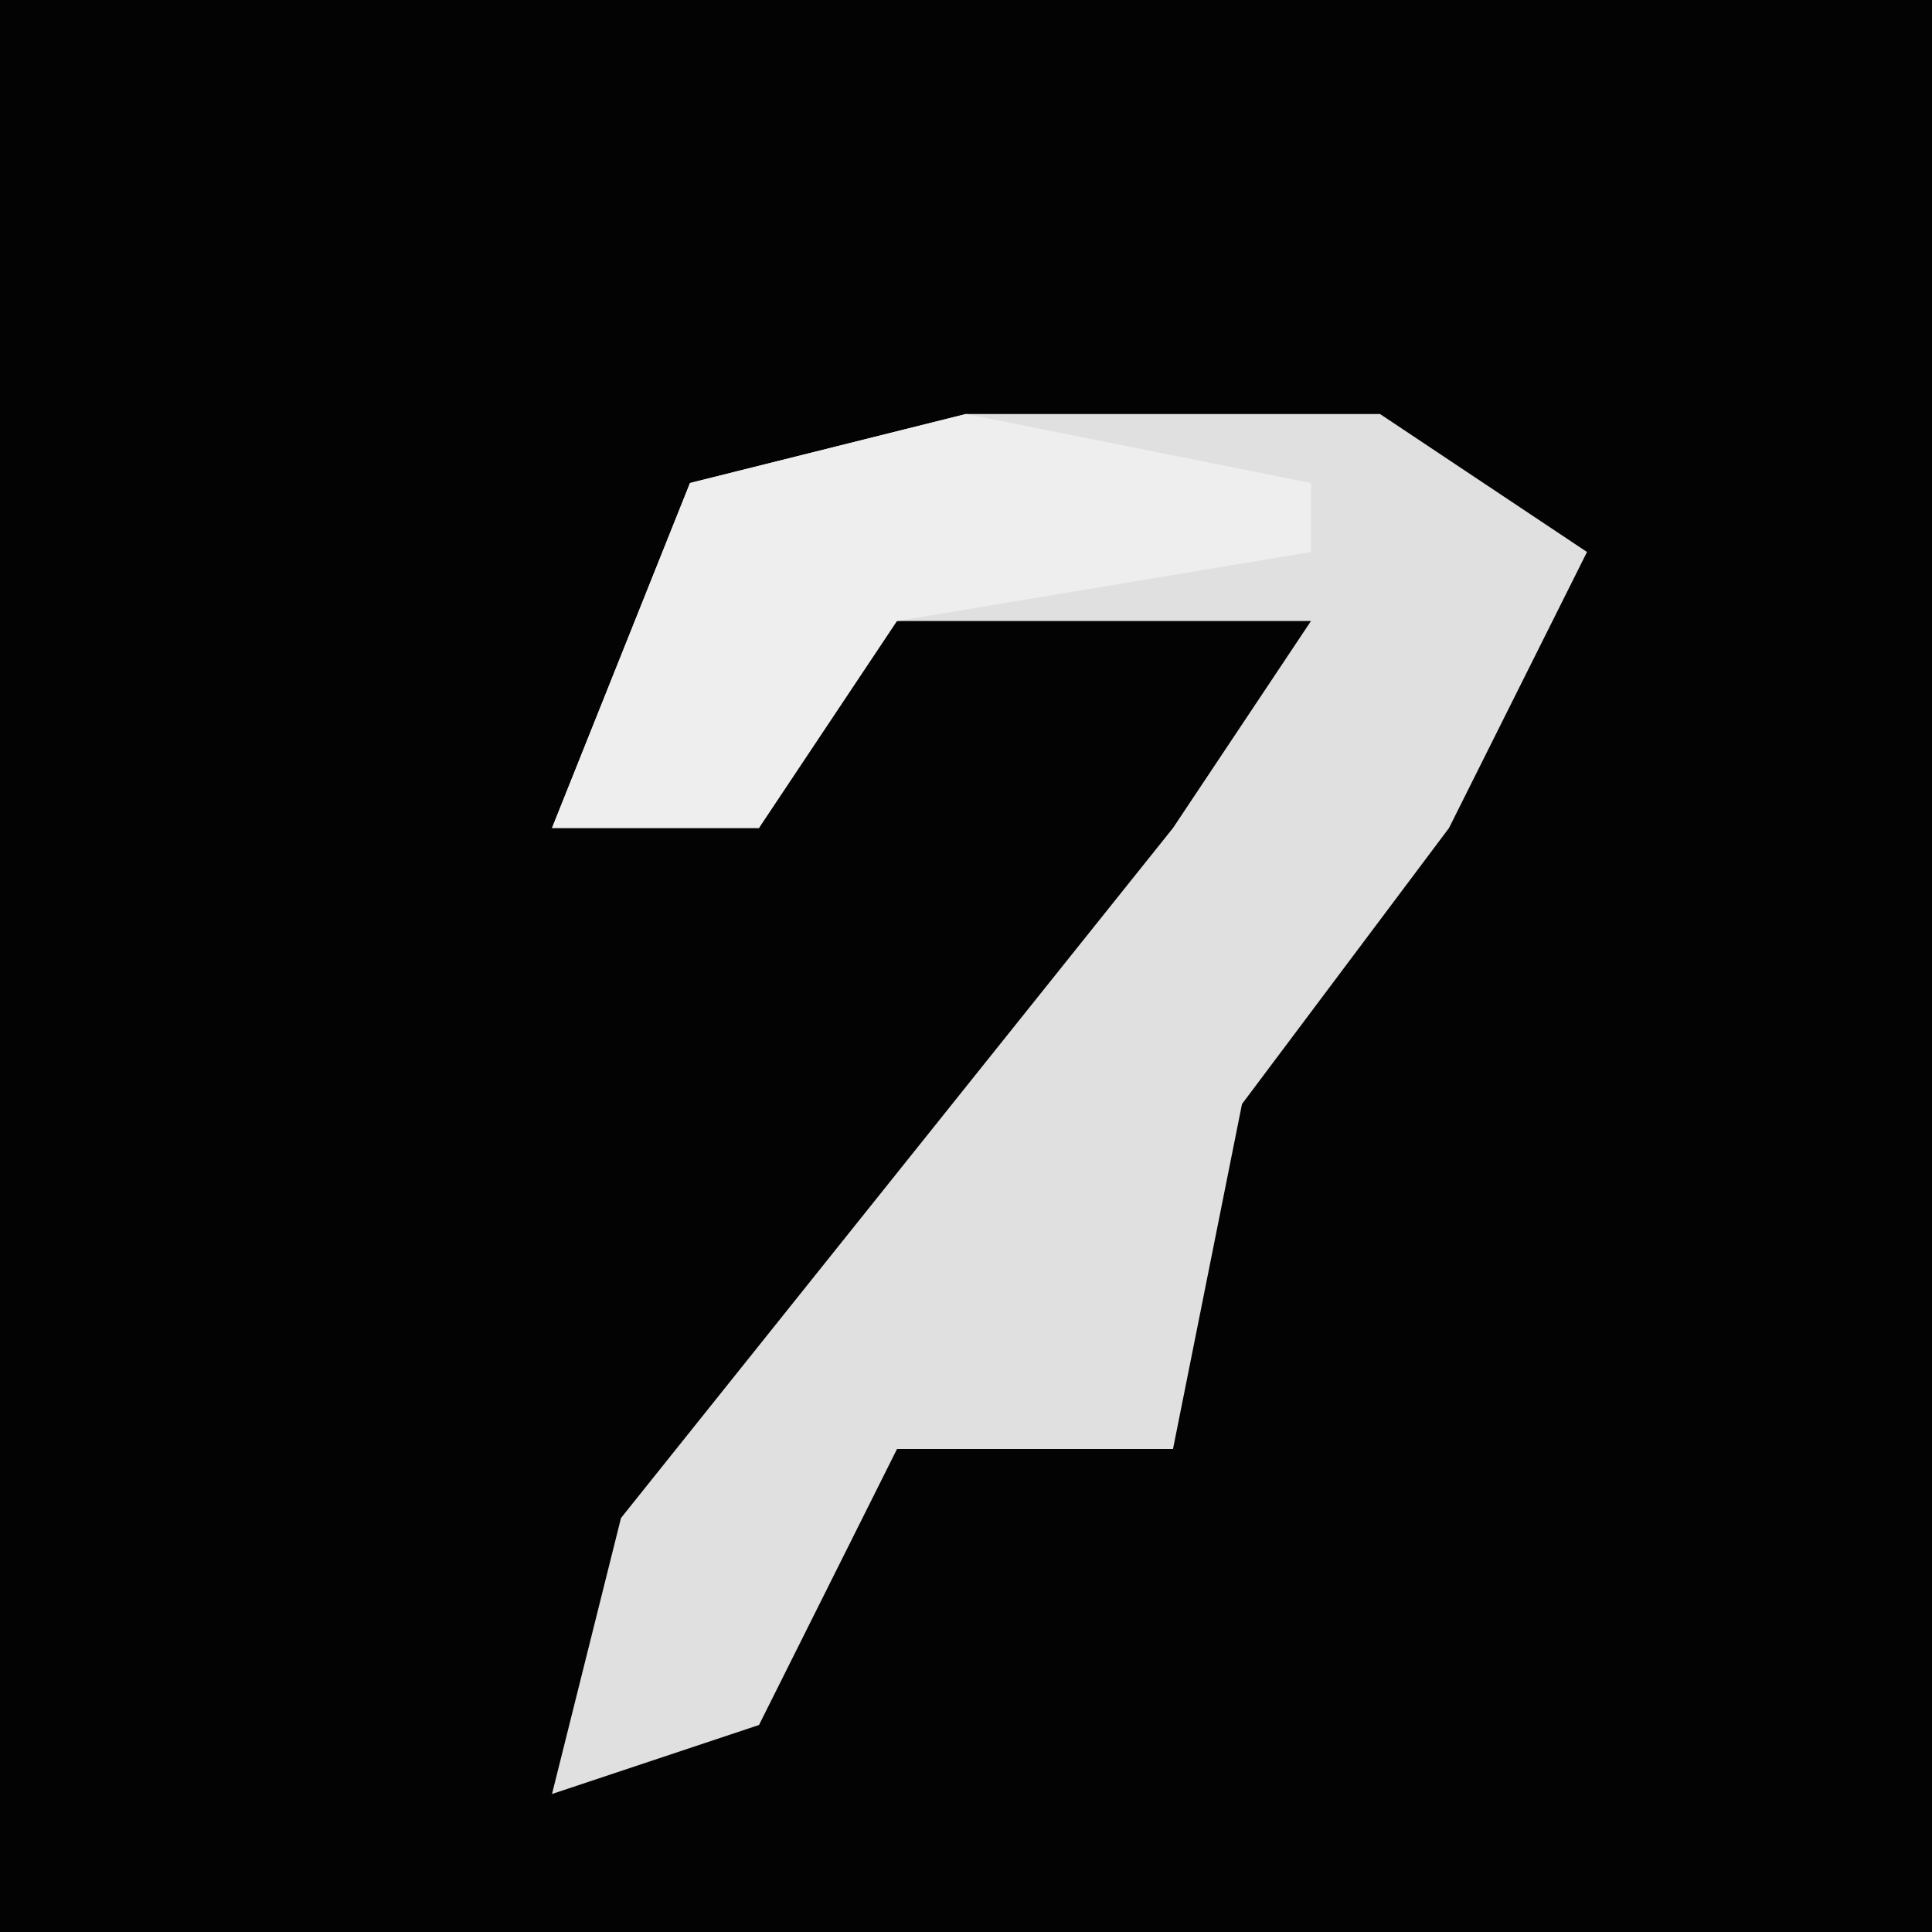 <?xml version="1.0" encoding="UTF-8"?>
<svg version="1.1" xmlns="http://www.w3.org/2000/svg" width="28" height="28">
<path d="M0,0 L28,0 L28,28 L0,28 Z " fill="#030303" transform="translate(0,0)"/>
<path d="M0,0 L6,0 L9,2 L7,6 L4,10 L3,15 L-1,15 L-3,19 L-6,20 L-5,16 L3,6 L5,3 L-2,3 L-3,6 L-6,6 L-4,1 Z " fill="#E0E0E0" transform="translate(14,6)"/>
<path d="M0,0 L5,1 L5,2 L-1,3 L-3,6 L-6,6 L-4,1 Z " fill="#EEEEEE" transform="translate(14,6)"/>
</svg>
